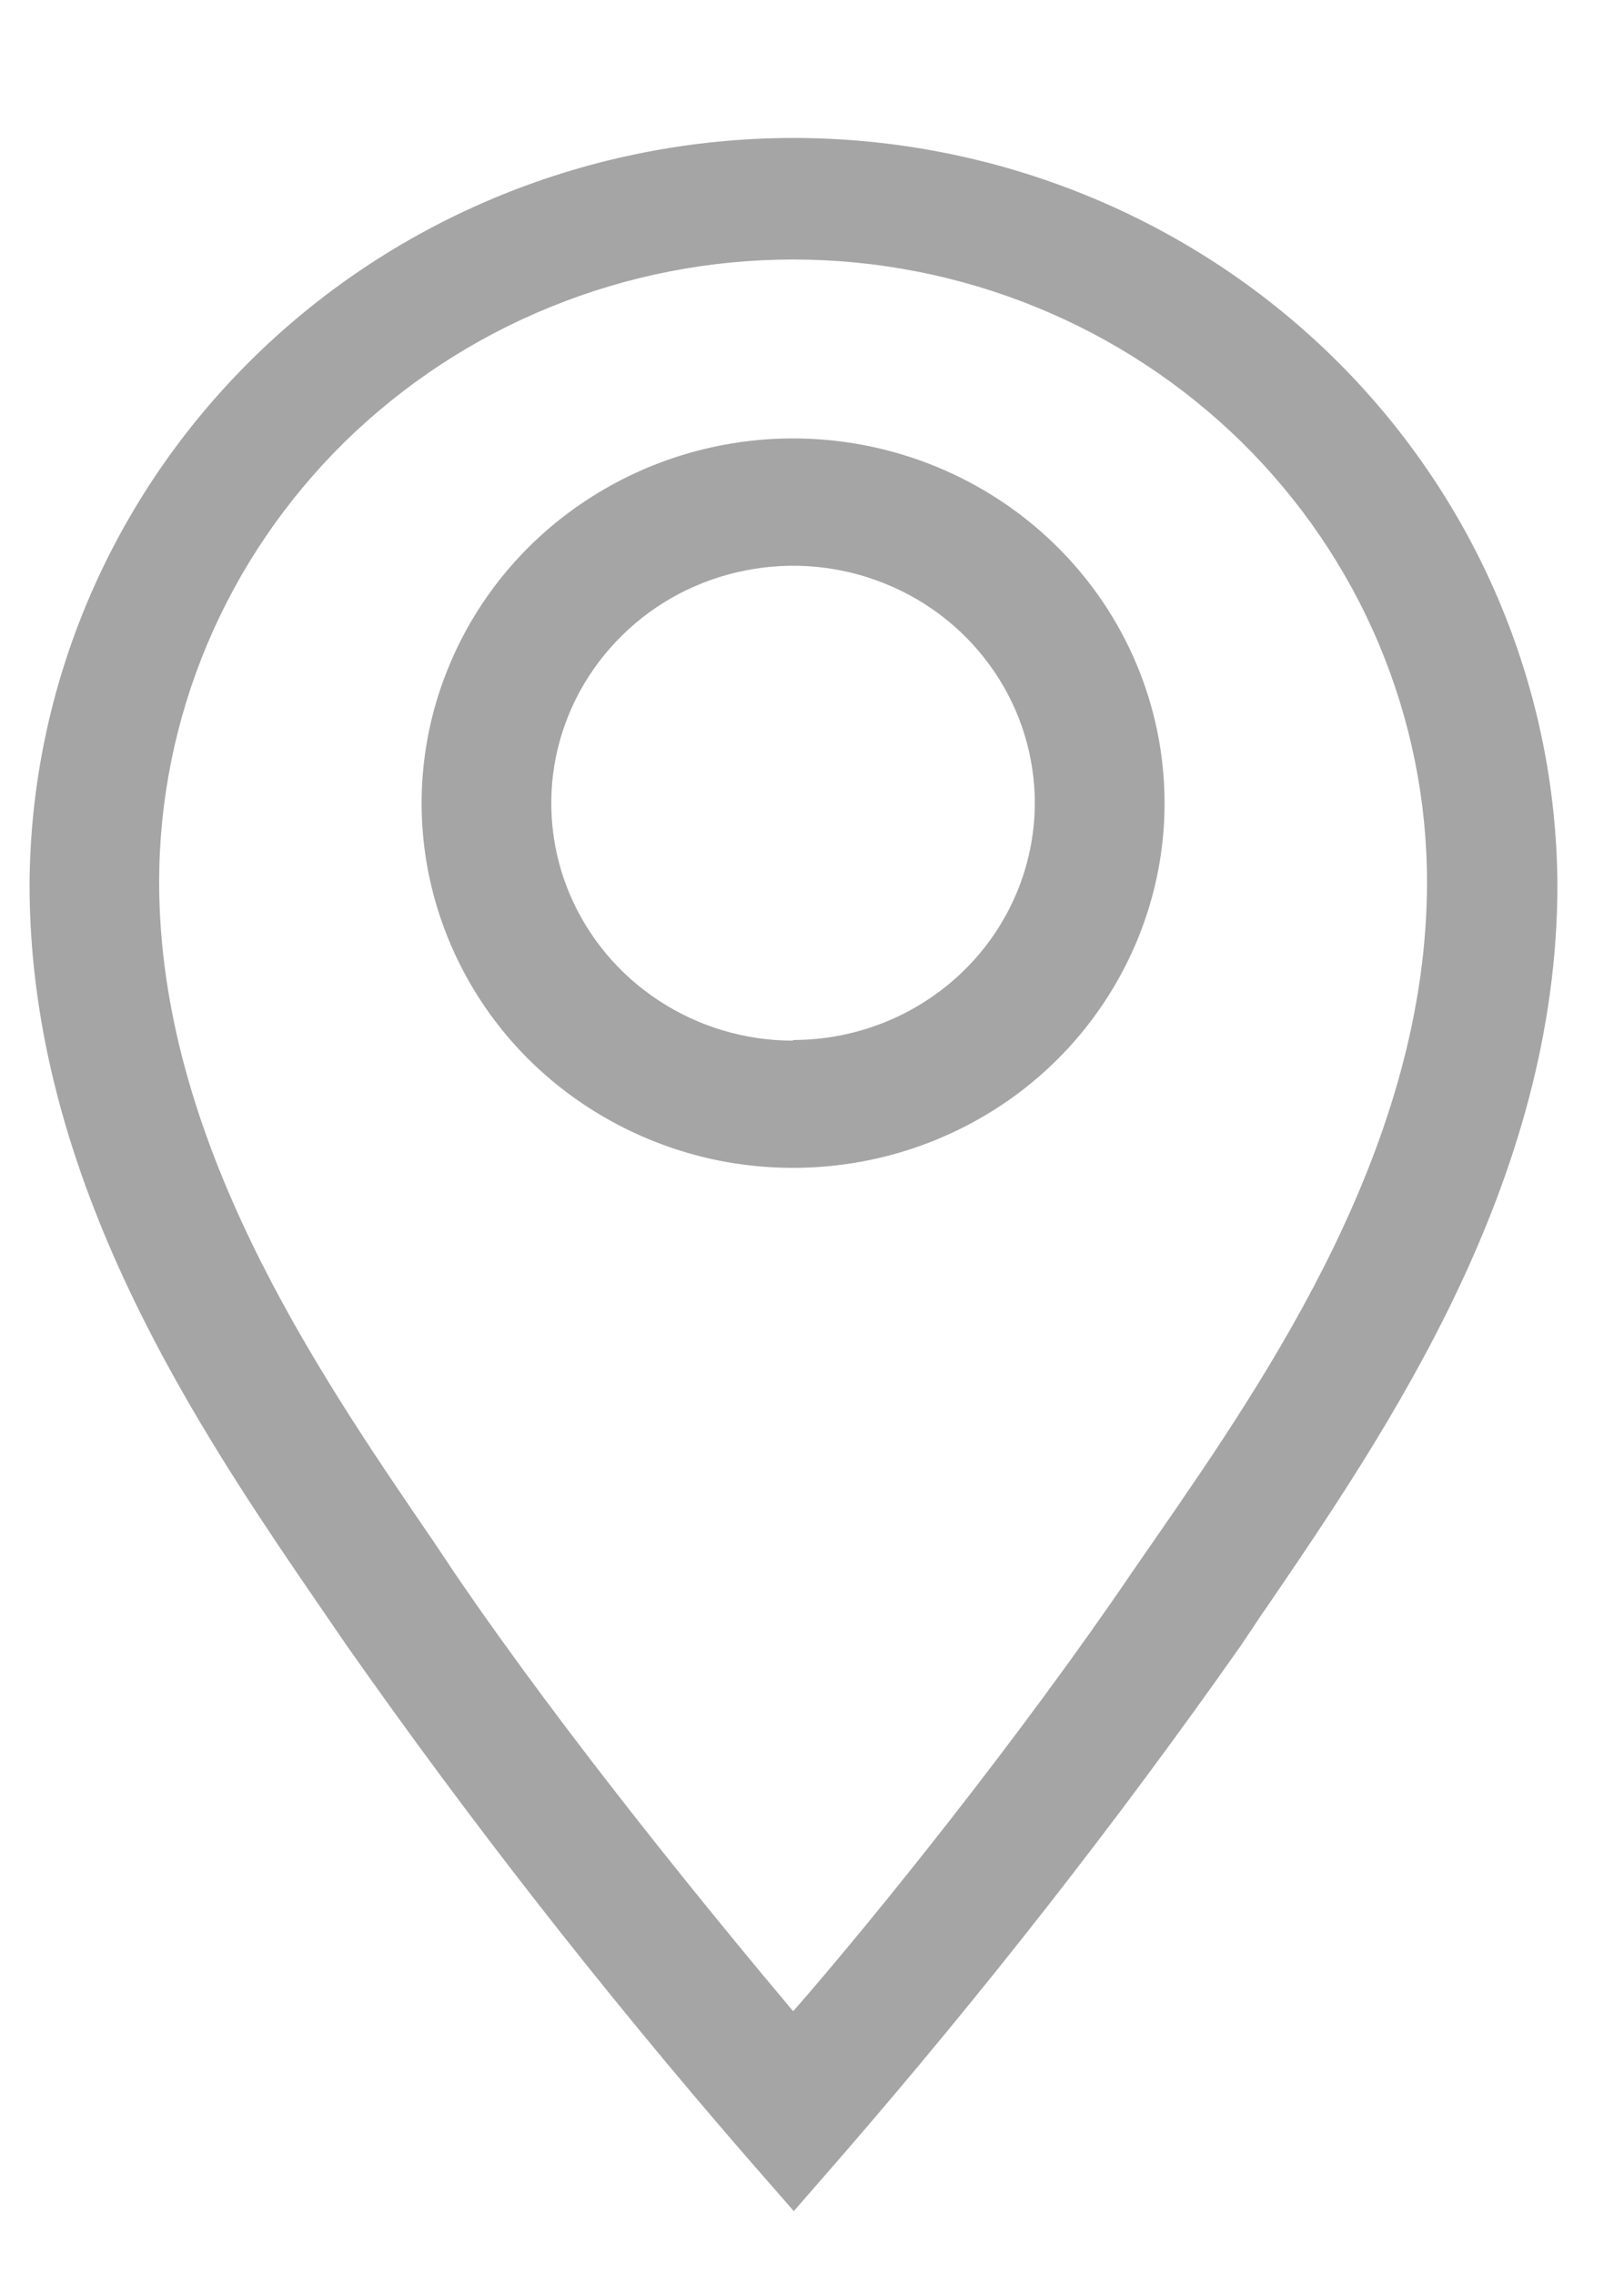 <svg width="10" height="14" viewBox="0 0 10 14" fill="none" xmlns="http://www.w3.org/2000/svg">
<path fill-rule="evenodd" clip-rule="evenodd" d="M1.567 2.195C2.448 1.334 3.64 0.85 4.884 0.849C6.128 0.849 7.321 1.332 8.203 2.193C9.085 3.055 9.583 4.223 9.59 5.444C9.59 7.27 8.548 8.795 7.786 9.911L7.781 9.917L7.642 10.125C6.879 11.21 6.061 12.255 5.191 13.259L4.888 13.607L4.584 13.259C3.714 12.255 2.896 11.21 2.134 10.125L1.994 9.921C1.228 8.805 0.182 7.273 0.182 5.444C0.188 4.224 0.686 3.056 1.567 2.195ZM6.971 9.675L7.115 9.467C7.821 8.448 8.787 7.034 8.787 5.428C8.787 4.925 8.686 4.427 8.49 3.962C8.294 3.497 8.006 3.075 7.644 2.719C7.281 2.364 6.851 2.081 6.378 1.889C5.904 1.696 5.396 1.597 4.884 1.597C4.371 1.597 3.864 1.696 3.39 1.889C2.916 2.081 2.486 2.364 2.123 2.719C1.761 3.075 1.473 3.497 1.277 3.962C1.081 4.427 0.98 4.925 0.98 5.428C0.98 7.013 1.943 8.423 2.649 9.456L2.657 9.467L2.796 9.675C3.483 10.685 4.413 11.817 4.884 12.377C5.375 11.817 6.285 10.685 6.971 9.675ZM3.613 3.077C3.989 2.83 4.431 2.698 4.883 2.698C5.49 2.698 6.072 2.935 6.501 3.356C6.93 3.777 7.171 4.347 7.171 4.943C7.171 5.386 7.036 5.82 6.785 6.189C6.534 6.559 6.177 6.846 5.759 7.016C5.341 7.186 4.881 7.23 4.437 7.144C3.994 7.057 3.586 6.843 3.266 6.53C2.946 6.216 2.729 5.816 2.64 5.38C2.552 4.945 2.597 4.494 2.771 4.084C2.944 3.674 3.237 3.323 3.613 3.077ZM4.056 6.157C4.301 6.318 4.589 6.404 4.883 6.404V6.4C5.278 6.4 5.656 6.246 5.935 5.973C6.214 5.7 6.371 5.329 6.372 4.943C6.372 4.654 6.285 4.371 6.121 4.131C5.958 3.891 5.725 3.703 5.453 3.593C5.181 3.482 4.882 3.453 4.593 3.51C4.304 3.566 4.039 3.705 3.831 3.91C3.623 4.114 3.481 4.374 3.423 4.658C3.366 4.941 3.395 5.235 3.508 5.502C3.621 5.769 3.812 5.997 4.056 6.157Z" fill="#A5A5A5"/>
</svg>
